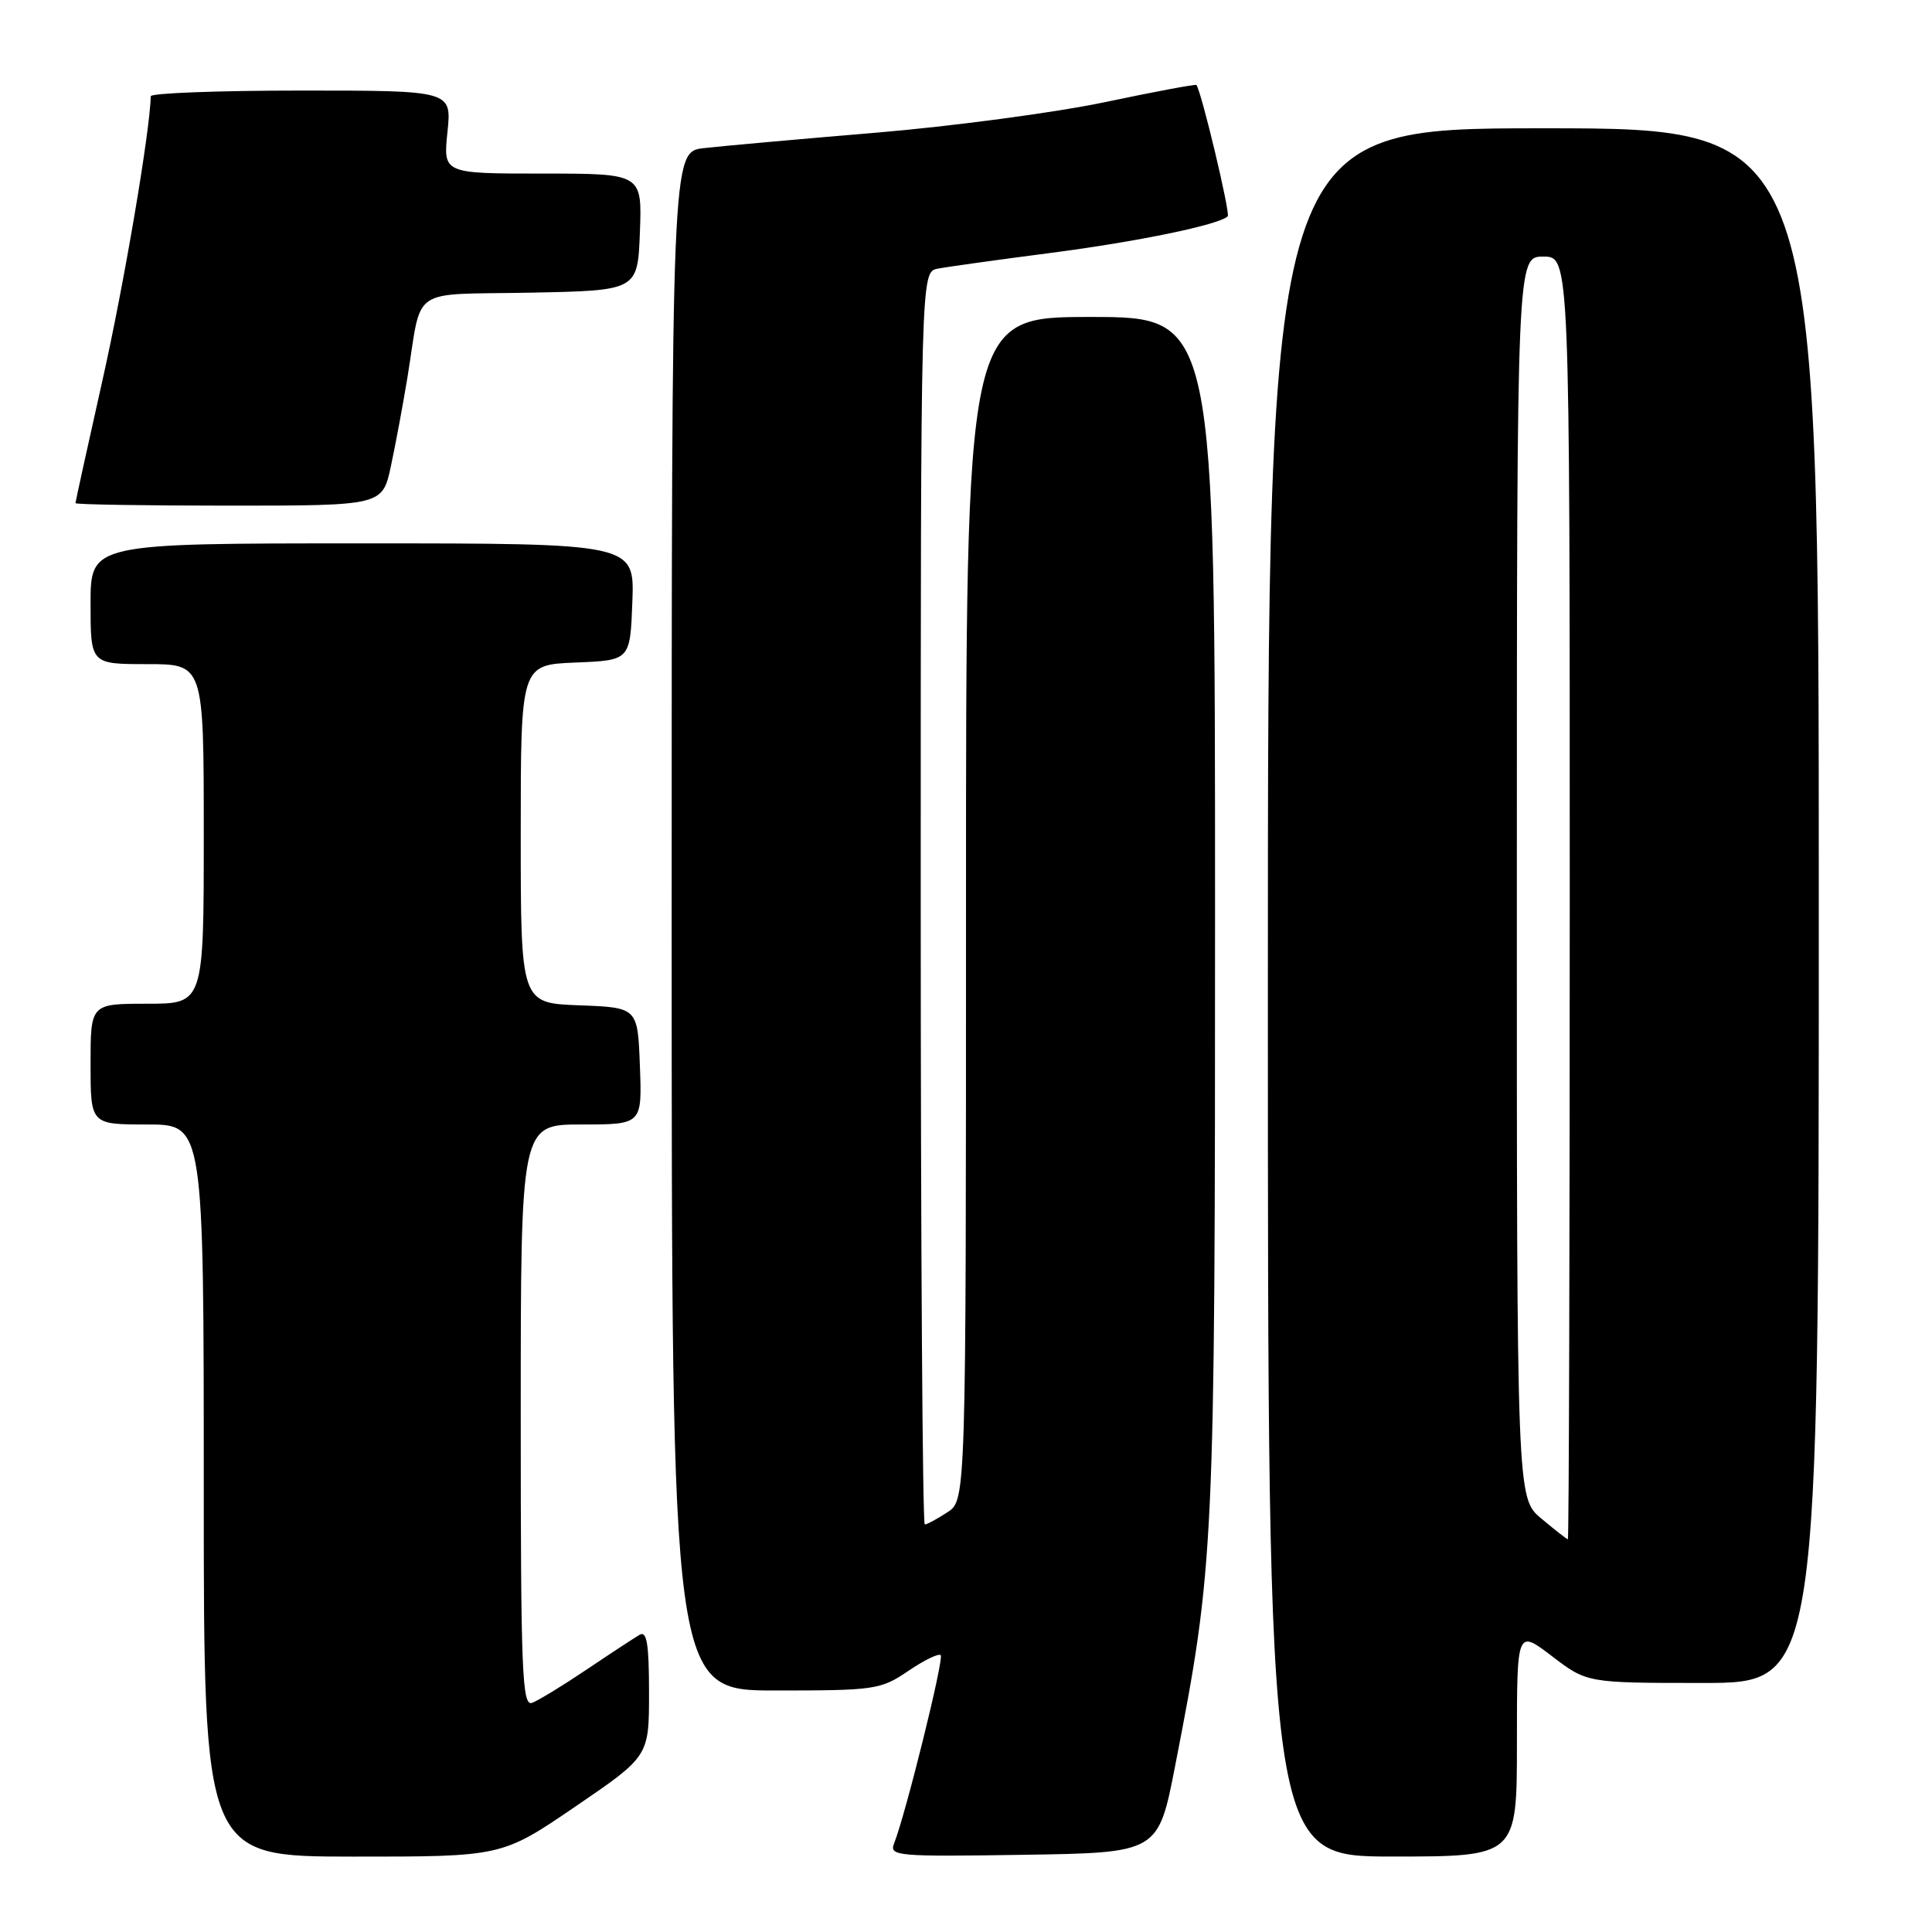 <?xml version="1.0" encoding="UTF-8" standalone="no"?>
<!DOCTYPE svg PUBLIC "-//W3C//DTD SVG 1.1//EN" "http://www.w3.org/Graphics/SVG/1.1/DTD/svg11.dtd" >
<svg xmlns="http://www.w3.org/2000/svg" xmlns:xlink="http://www.w3.org/1999/xlink" version="1.1" viewBox="0 0 256 256">
 <g >
 <path fill="currentColor"
d=" M 76.25 239.37 C 86.00 232.72 86.00 232.72 86.00 224.30 C 86.00 217.84 85.71 216.05 84.75 216.62 C 84.06 217.02 80.92 219.08 77.77 221.20 C 74.62 223.32 71.36 225.31 70.52 225.63 C 69.18 226.15 69.00 221.74 69.00 187.61 C 69.00 149.00 69.00 149.00 77.04 149.00 C 85.08 149.00 85.08 149.00 84.79 141.25 C 84.50 133.50 84.50 133.50 76.75 133.21 C 69.00 132.92 69.00 132.92 69.00 110.50 C 69.00 88.09 69.00 88.09 76.25 87.79 C 83.50 87.50 83.50 87.50 83.79 79.75 C 84.08 72.00 84.08 72.00 48.04 72.00 C 12.00 72.00 12.00 72.00 12.00 80.00 C 12.00 88.00 12.00 88.00 19.50 88.00 C 27.00 88.00 27.00 88.00 27.00 110.50 C 27.00 133.00 27.00 133.00 19.50 133.00 C 12.00 133.00 12.00 133.00 12.00 141.00 C 12.00 149.00 12.00 149.00 19.50 149.00 C 27.00 149.00 27.00 149.00 27.00 197.50 C 27.00 246.00 27.00 246.00 46.75 246.01 C 66.50 246.02 66.50 246.02 76.25 239.37 Z  M 155.71 234.00 C 160.90 207.39 161.00 205.32 161.00 120.95 C 161.00 42.00 161.00 42.00 144.50 42.00 C 128.00 42.00 128.00 42.00 128.00 120.38 C 128.00 198.77 128.00 198.77 125.54 200.38 C 124.18 201.27 122.83 202.00 122.54 202.00 C 122.24 202.00 122.00 164.66 122.00 119.02 C 122.00 36.04 122.00 36.04 124.25 35.60 C 125.49 35.36 132.16 34.43 139.09 33.53 C 150.70 32.03 161.54 29.79 162.68 28.66 C 163.05 28.28 159.21 12.17 158.53 11.26 C 158.43 11.13 152.99 12.15 146.43 13.53 C 139.87 14.91 126.17 16.74 116.00 17.59 C 105.83 18.44 95.59 19.36 93.25 19.63 C 89.00 20.12 89.00 20.12 89.00 122.06 C 89.00 224.00 89.00 224.00 102.77 224.00 C 115.93 224.00 116.70 223.89 120.35 221.41 C 122.44 219.99 124.38 219.04 124.65 219.32 C 125.11 219.78 120.01 240.38 118.47 244.27 C 117.81 245.94 118.87 246.03 135.62 245.77 C 153.47 245.50 153.47 245.50 155.71 234.00 Z  M 201.00 230.95 C 201.00 215.91 201.00 215.91 205.64 219.45 C 210.29 223.00 210.29 223.00 225.64 223.00 C 241.00 223.00 241.00 223.00 241.00 120.00 C 241.00 17.00 241.00 17.00 204.50 17.00 C 168.00 17.00 168.00 17.00 168.00 131.50 C 168.00 246.00 168.00 246.00 184.50 246.00 C 201.00 246.00 201.00 246.00 201.00 230.95 Z  M 51.80 61.75 C 52.42 58.86 53.40 53.58 53.99 50.00 C 55.98 37.76 54.05 39.09 70.26 38.78 C 84.50 38.50 84.50 38.50 84.79 30.75 C 85.08 23.00 85.08 23.00 71.90 23.00 C 58.72 23.00 58.72 23.00 59.29 17.50 C 59.86 12.00 59.86 12.00 39.93 12.00 C 28.97 12.00 19.99 12.34 19.98 12.75 C 19.86 17.52 16.41 37.81 13.57 50.42 C 11.61 59.17 10.00 66.48 10.00 66.67 C 10.00 66.85 19.15 67.00 30.34 67.00 C 50.68 67.00 50.68 67.00 51.80 61.75 Z  M 204.24 201.22 C 200.98 198.50 200.98 198.50 200.99 116.25 C 201.00 34.00 201.00 34.00 204.50 34.00 C 208.00 34.00 208.00 34.00 208.00 119.00 C 208.00 165.75 207.89 203.99 207.75 203.97 C 207.61 203.96 206.03 202.72 204.24 201.22 Z "/>
</g>
</svg>